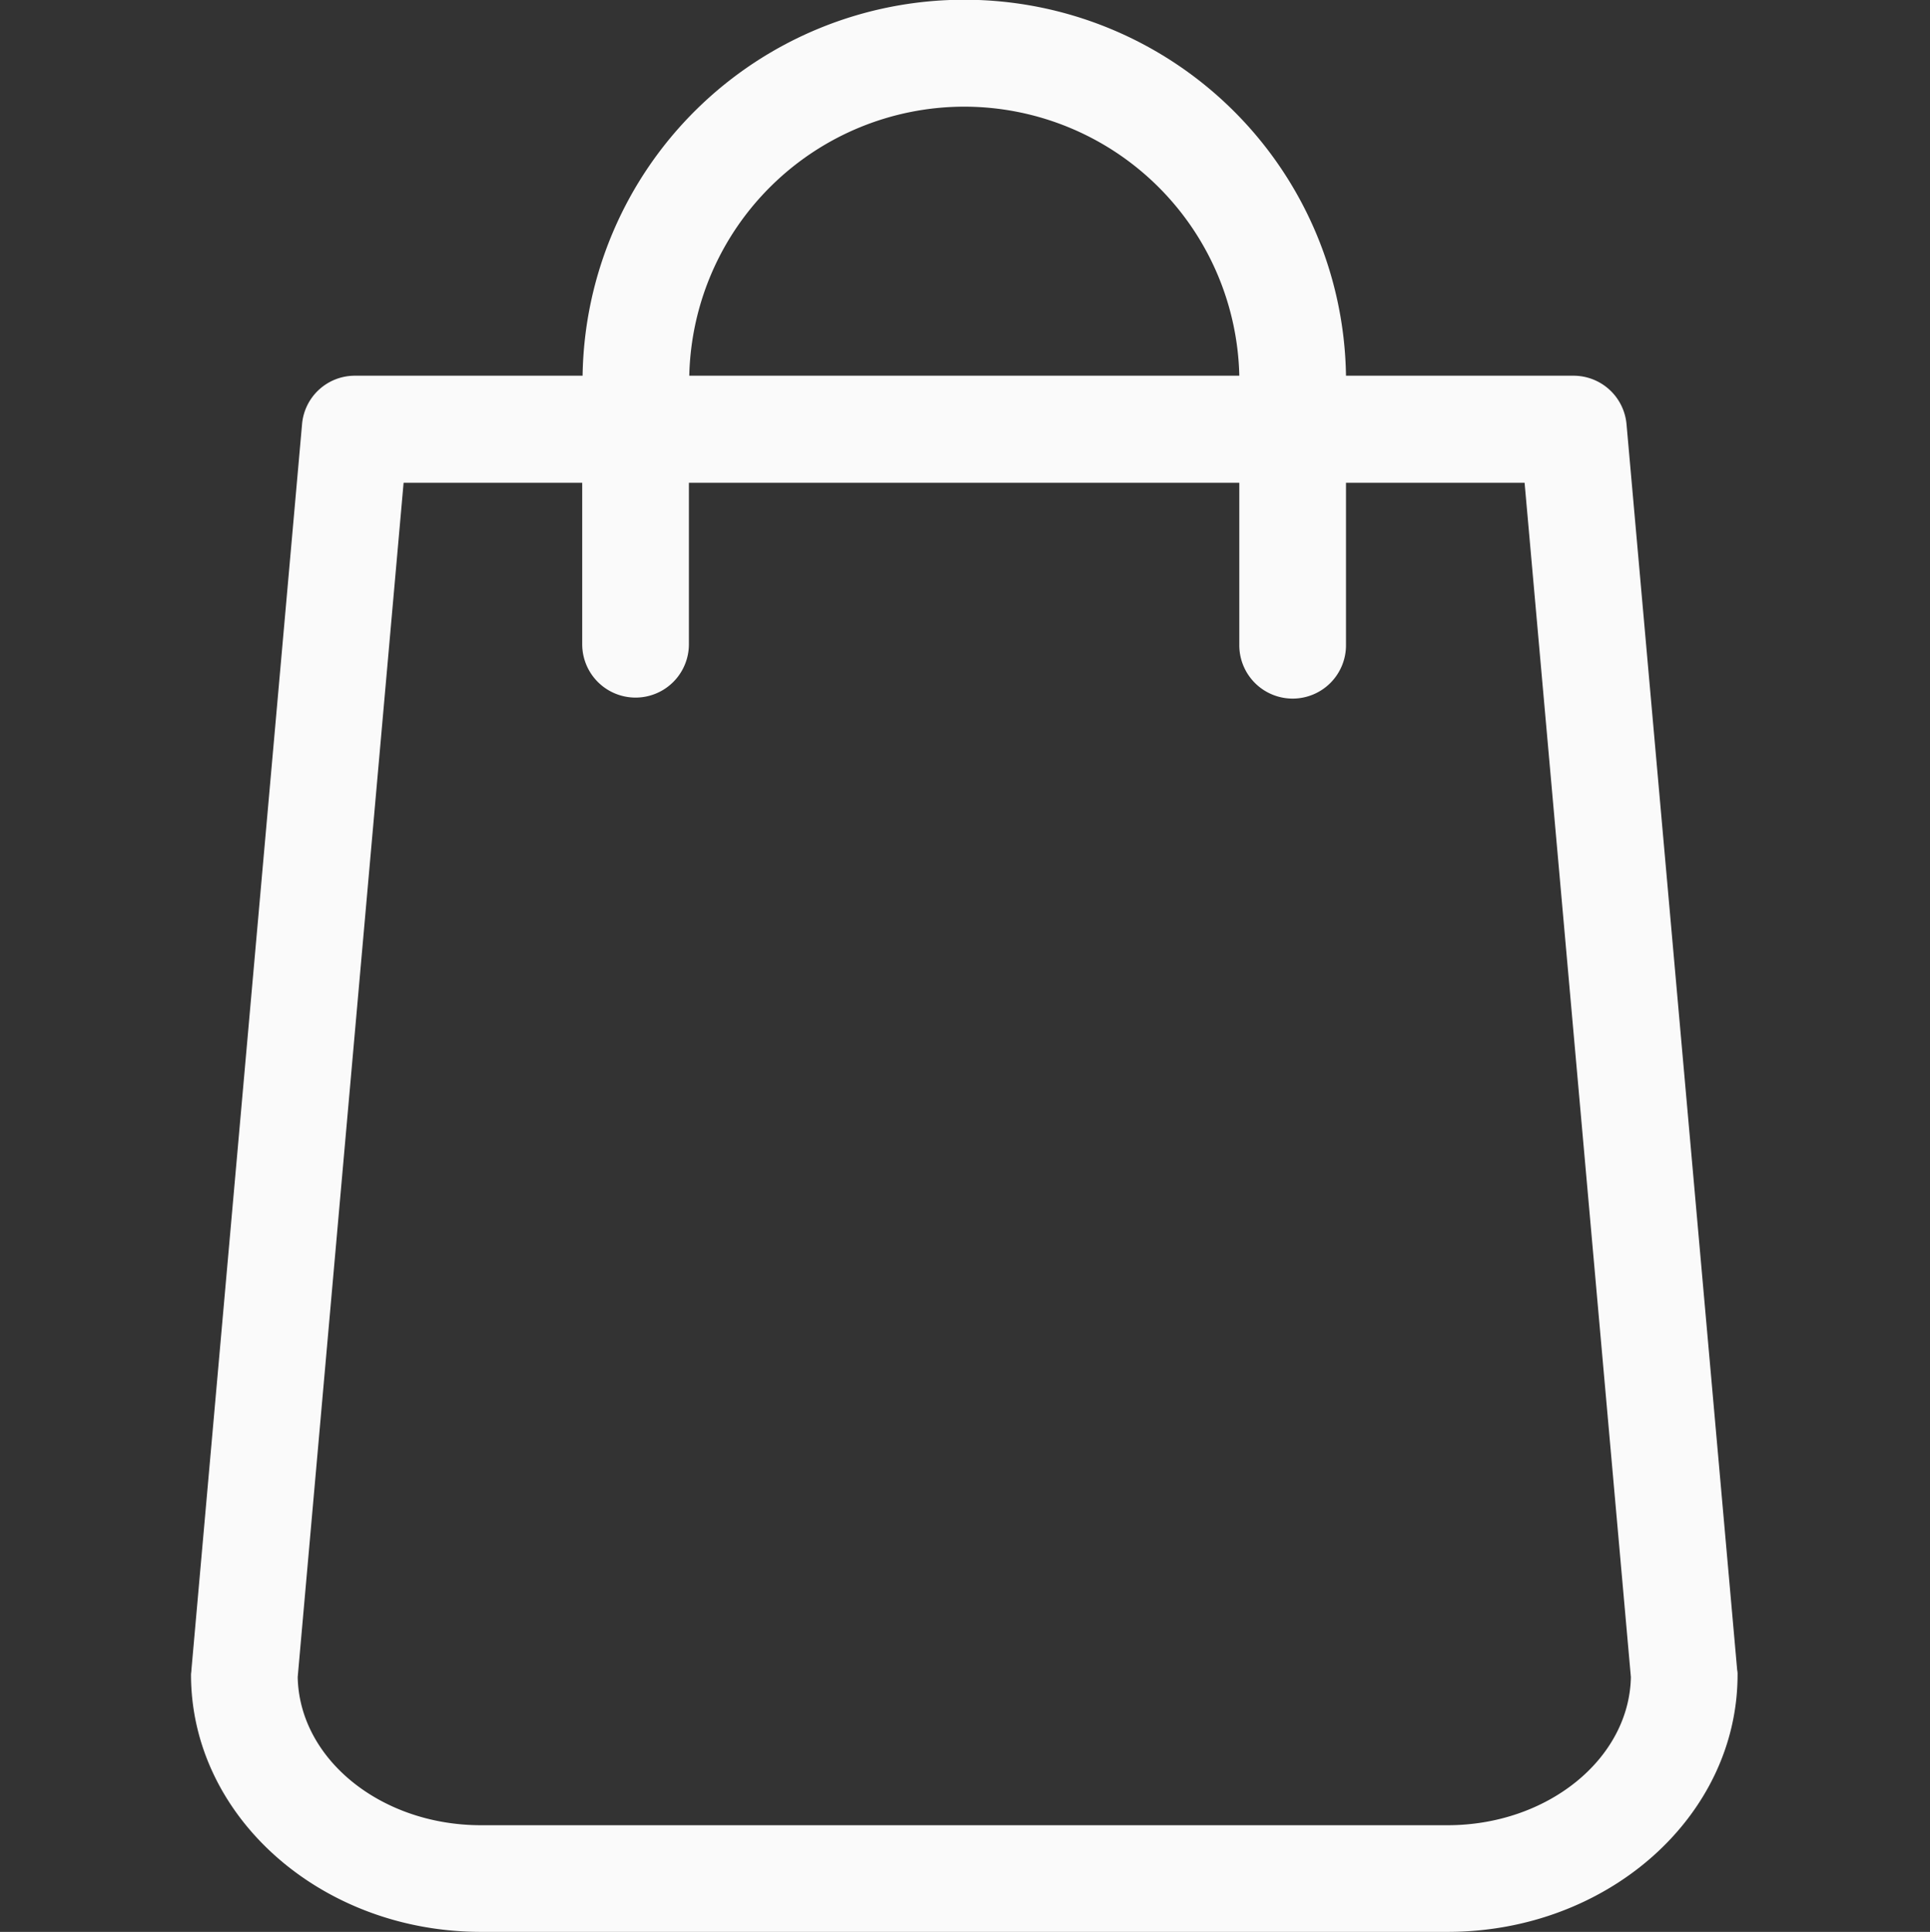 <svg xmlns="http://www.w3.org/2000/svg" width="408" height="408.467" viewBox="0 0 408 408.467">
  <rect x="0" y="0" width="408" height="408.467" fill="#333333" stroke="none"/>
  <g id="그룹_13" data-name="그룹 13" transform="translate(-1003.467 -144)">
    <g id="shopping-bag" transform="translate(1043.847 144)">
      <path id="패스_13" data-name="패스 13" d="M375.657,353.086,352.268,89.712a11.257,11.257,0,0,0-11.193-10.274H292.961a80.7,80.7,0,0,0-161.382,0H83.465A11.2,11.2,0,0,0,72.272,89.712L48.884,353.086c0,.334-.084.668-.084,1,0,29.988,27.482,54.379,61.312,54.379H314.429c33.83,0,61.312-24.391,61.312-54.379A4.068,4.068,0,0,0,375.657,353.086ZM212.27,22.553a58.2,58.2,0,0,1,58.138,56.885H154.133A58.2,58.2,0,0,1,212.27,22.553Zm102.158,363.36H110.112c-21.217,0-38.424-14.033-38.758-31.324L93.74,102.075H131.5v34.248a11.277,11.277,0,0,0,22.553,0V102.075H270.408v34.248a11.277,11.277,0,1,0,22.553,0V102.075h37.756l22.47,252.514C352.853,371.88,335.562,385.913,314.429,385.913Z" transform="translate(-48.8)" fill="#fafafa"/>
    </g>
    <rect id="사각형_3" data-name="사각형 3" width="408" height="408" transform="translate(1003.467 144)" fill="none"/>
  </g>
</svg>
